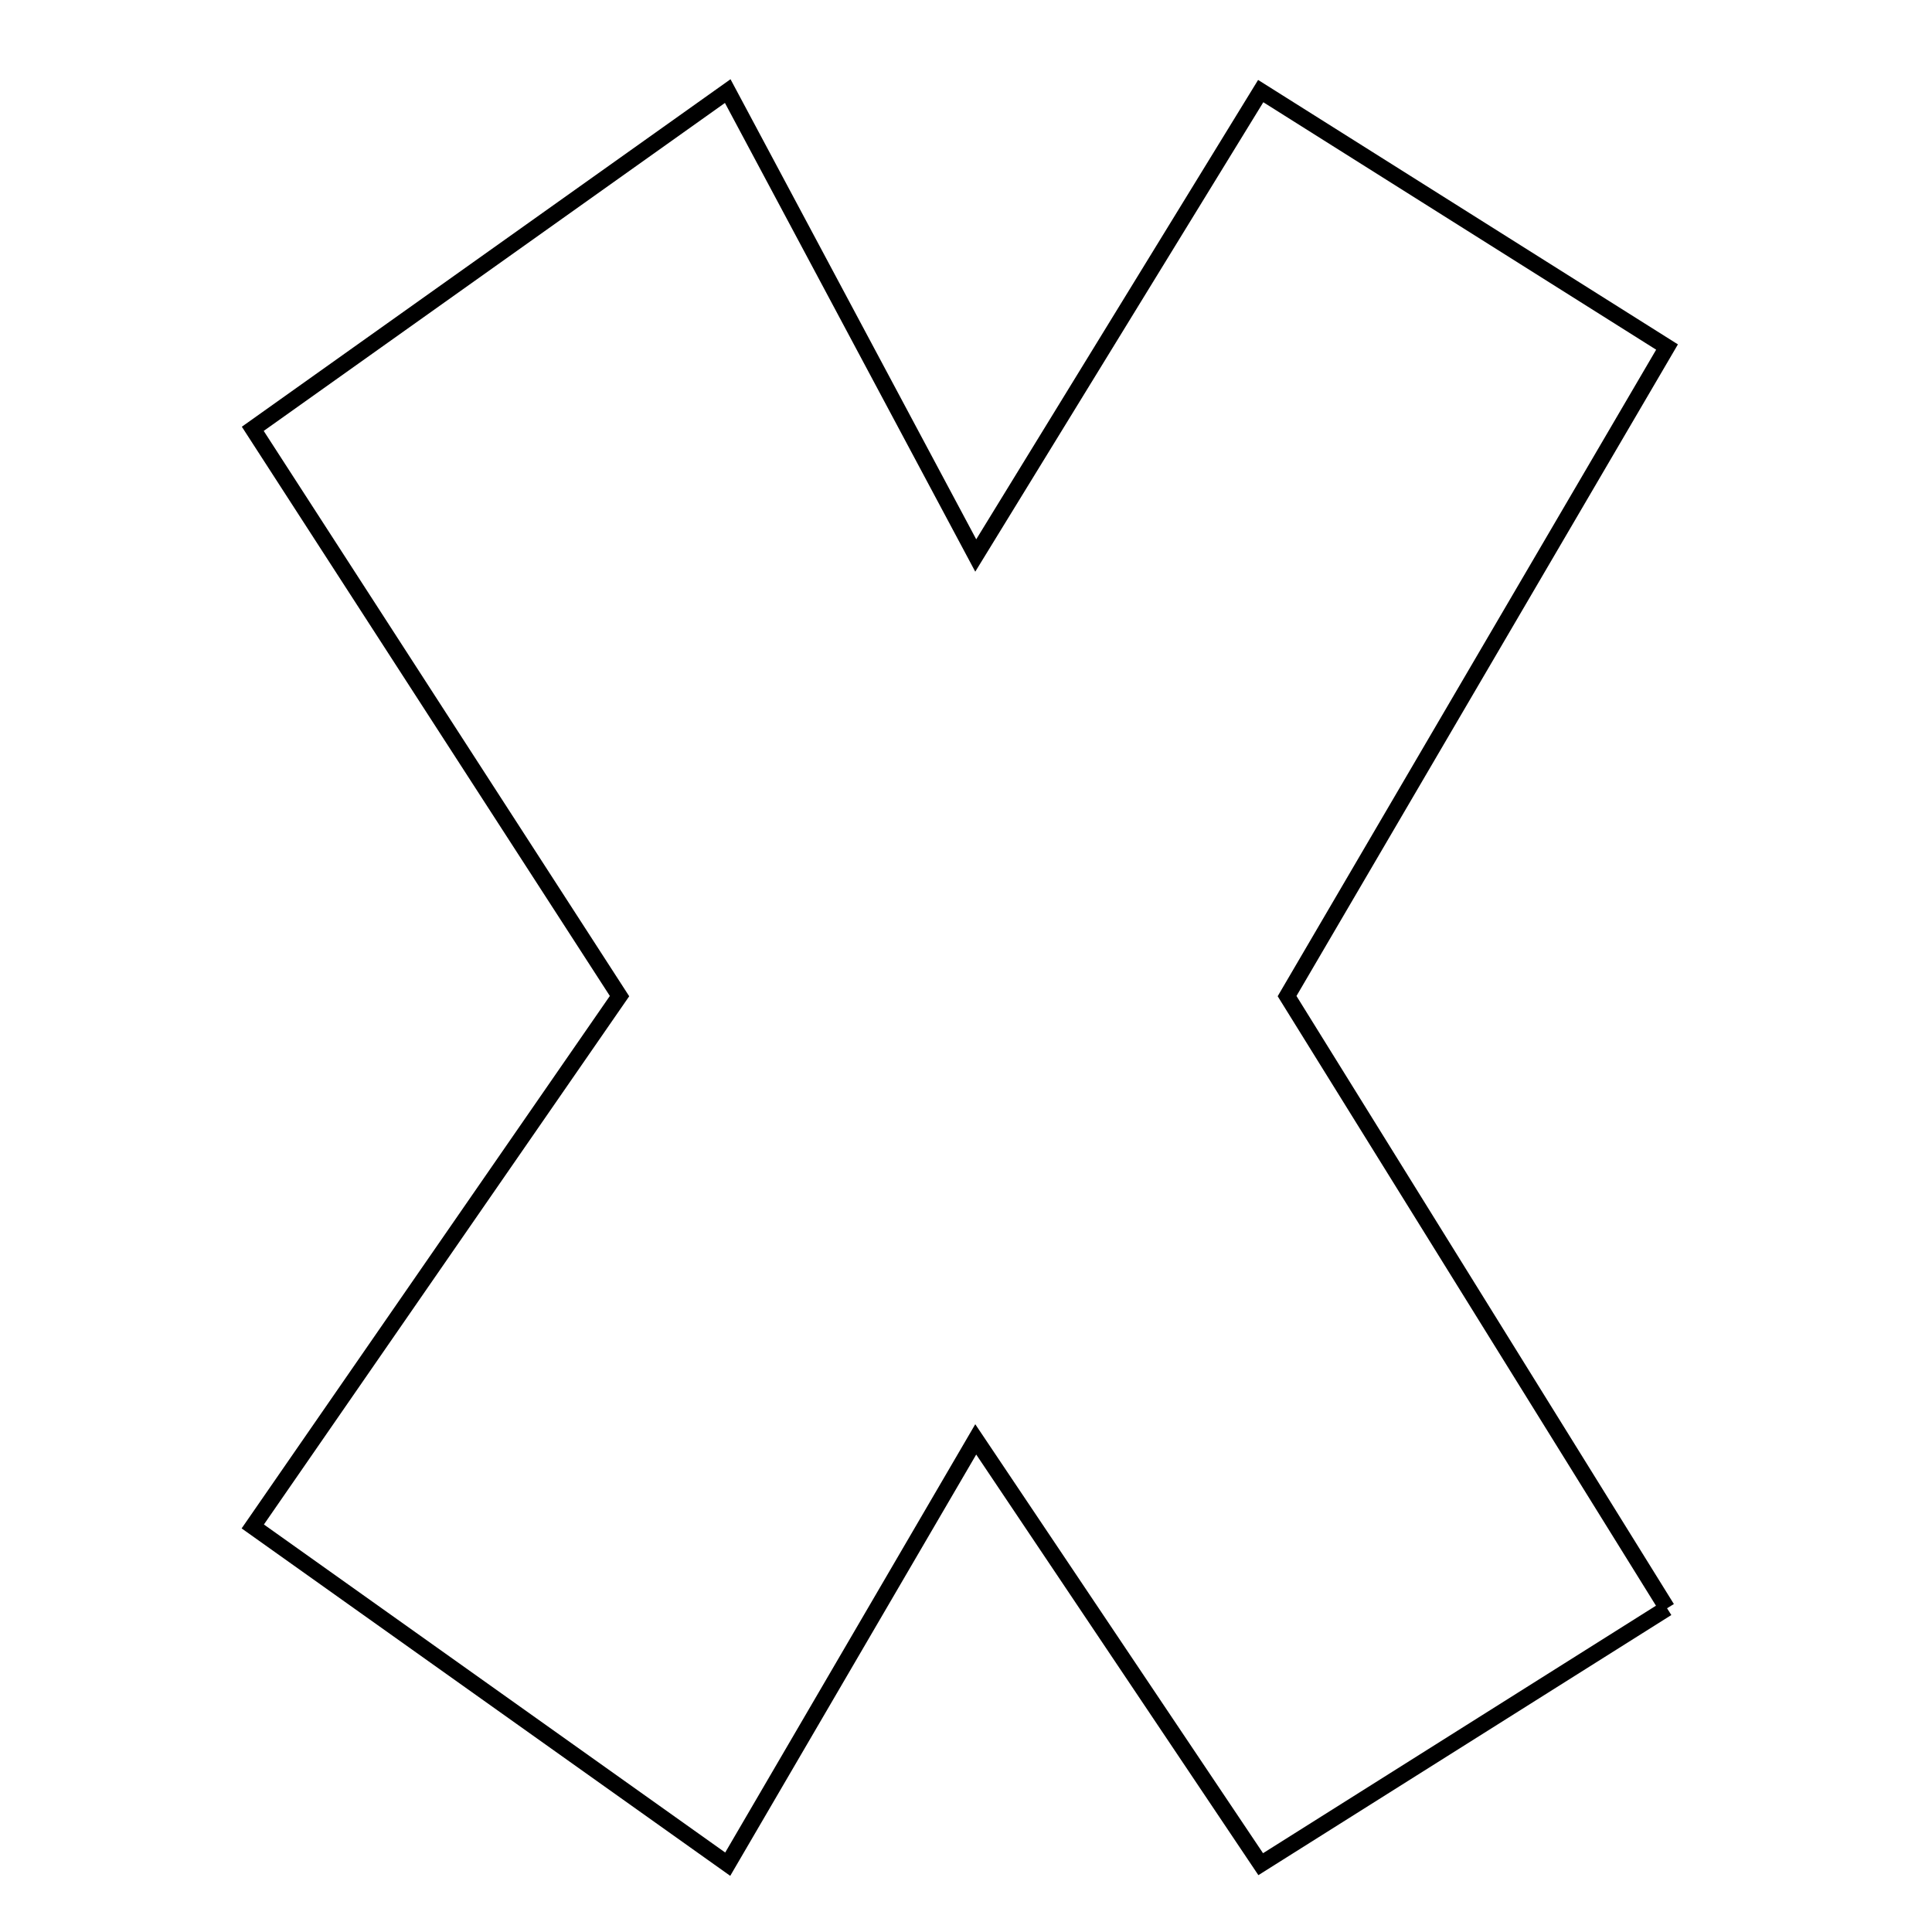 <?xml version="1.0" encoding="UTF-8" standalone="no"?>
<!-- Created with Inkscape (http://www.inkscape.org/) -->

<svg
   xmlns:dc="http://purl.org/dc/elements/1.1/"
   xmlns:cc="http://creativecommons.org/ns#"
   xmlns:rdf="http://www.w3.org/1999/02/22-rdf-syntax-ns#"
   xmlns:svg="http://www.w3.org/2000/svg"
   xmlns="http://www.w3.org/2000/svg"
   version="1.2"
   width="48"
   height="48"
   id="svg2">
  <defs
     id="defs4">
    <filter
       color-interpolation-filters="sRGB"
       id="filter3796">
      <feGaussianBlur
         id="feGaussianBlur3798"
         stdDeviation="0.792" />
    </filter>
  </defs>
  <g
     transform="translate(0,-1004.362)"
     id="layer1">
    <g
       transform="translate(-11.238,0.253)"
       id="g3800">
      <path
         d="m 52.655,1044.065 -10.095,6.359 -7.08,-10.554 -6.162,10.554 -11.8,-8.391 9.112,-13.176 -9.112,-14.094 11.8,-8.391 6.162,11.538 7.08,-11.538 10.095,6.359 -9.44,16.126 9.44,15.209"
         id="path2994"
         style="font-size:40px;font-style:normal;font-variant:normal;font-weight:normal;font-stretch:normal;text-align:start;line-height:125%;letter-spacing:0px;word-spacing:0px;writing-mode:lr-tb;text-anchor:start;fill:#000000;fill-opacity:1;stroke:none;filter:url(#filter3796);font-family:Soup of Justice;-inkscape-font-specification:Soup of Justice" />
      <path
         d="m 52.655,1044.065 -10.095,6.359 -7.08,-10.554 -6.162,10.554 -11.8,-8.391 9.112,-13.176 -9.112,-14.094 11.8,-8.391 6.162,11.538 7.08,-11.538 10.095,6.359 -9.44,16.126 9.44,15.209"
         id="path2996"
         style="font-size:40px;font-style:normal;font-variant:normal;font-weight:normal;font-stretch:normal;text-align:start;line-height:125%;letter-spacing:0px;word-spacing:0px;writing-mode:lr-tb;text-anchor:start;fill:#ffffff;fill-opacity:1;stroke:#000000;stroke-width:0.4;stroke-miterlimit:4;stroke-opacity:1;stroke-dasharray:none;font-family:Soup of Justice;-inkscape-font-specification:Soup of Justice" />
    </g>
  </g>
</svg>
